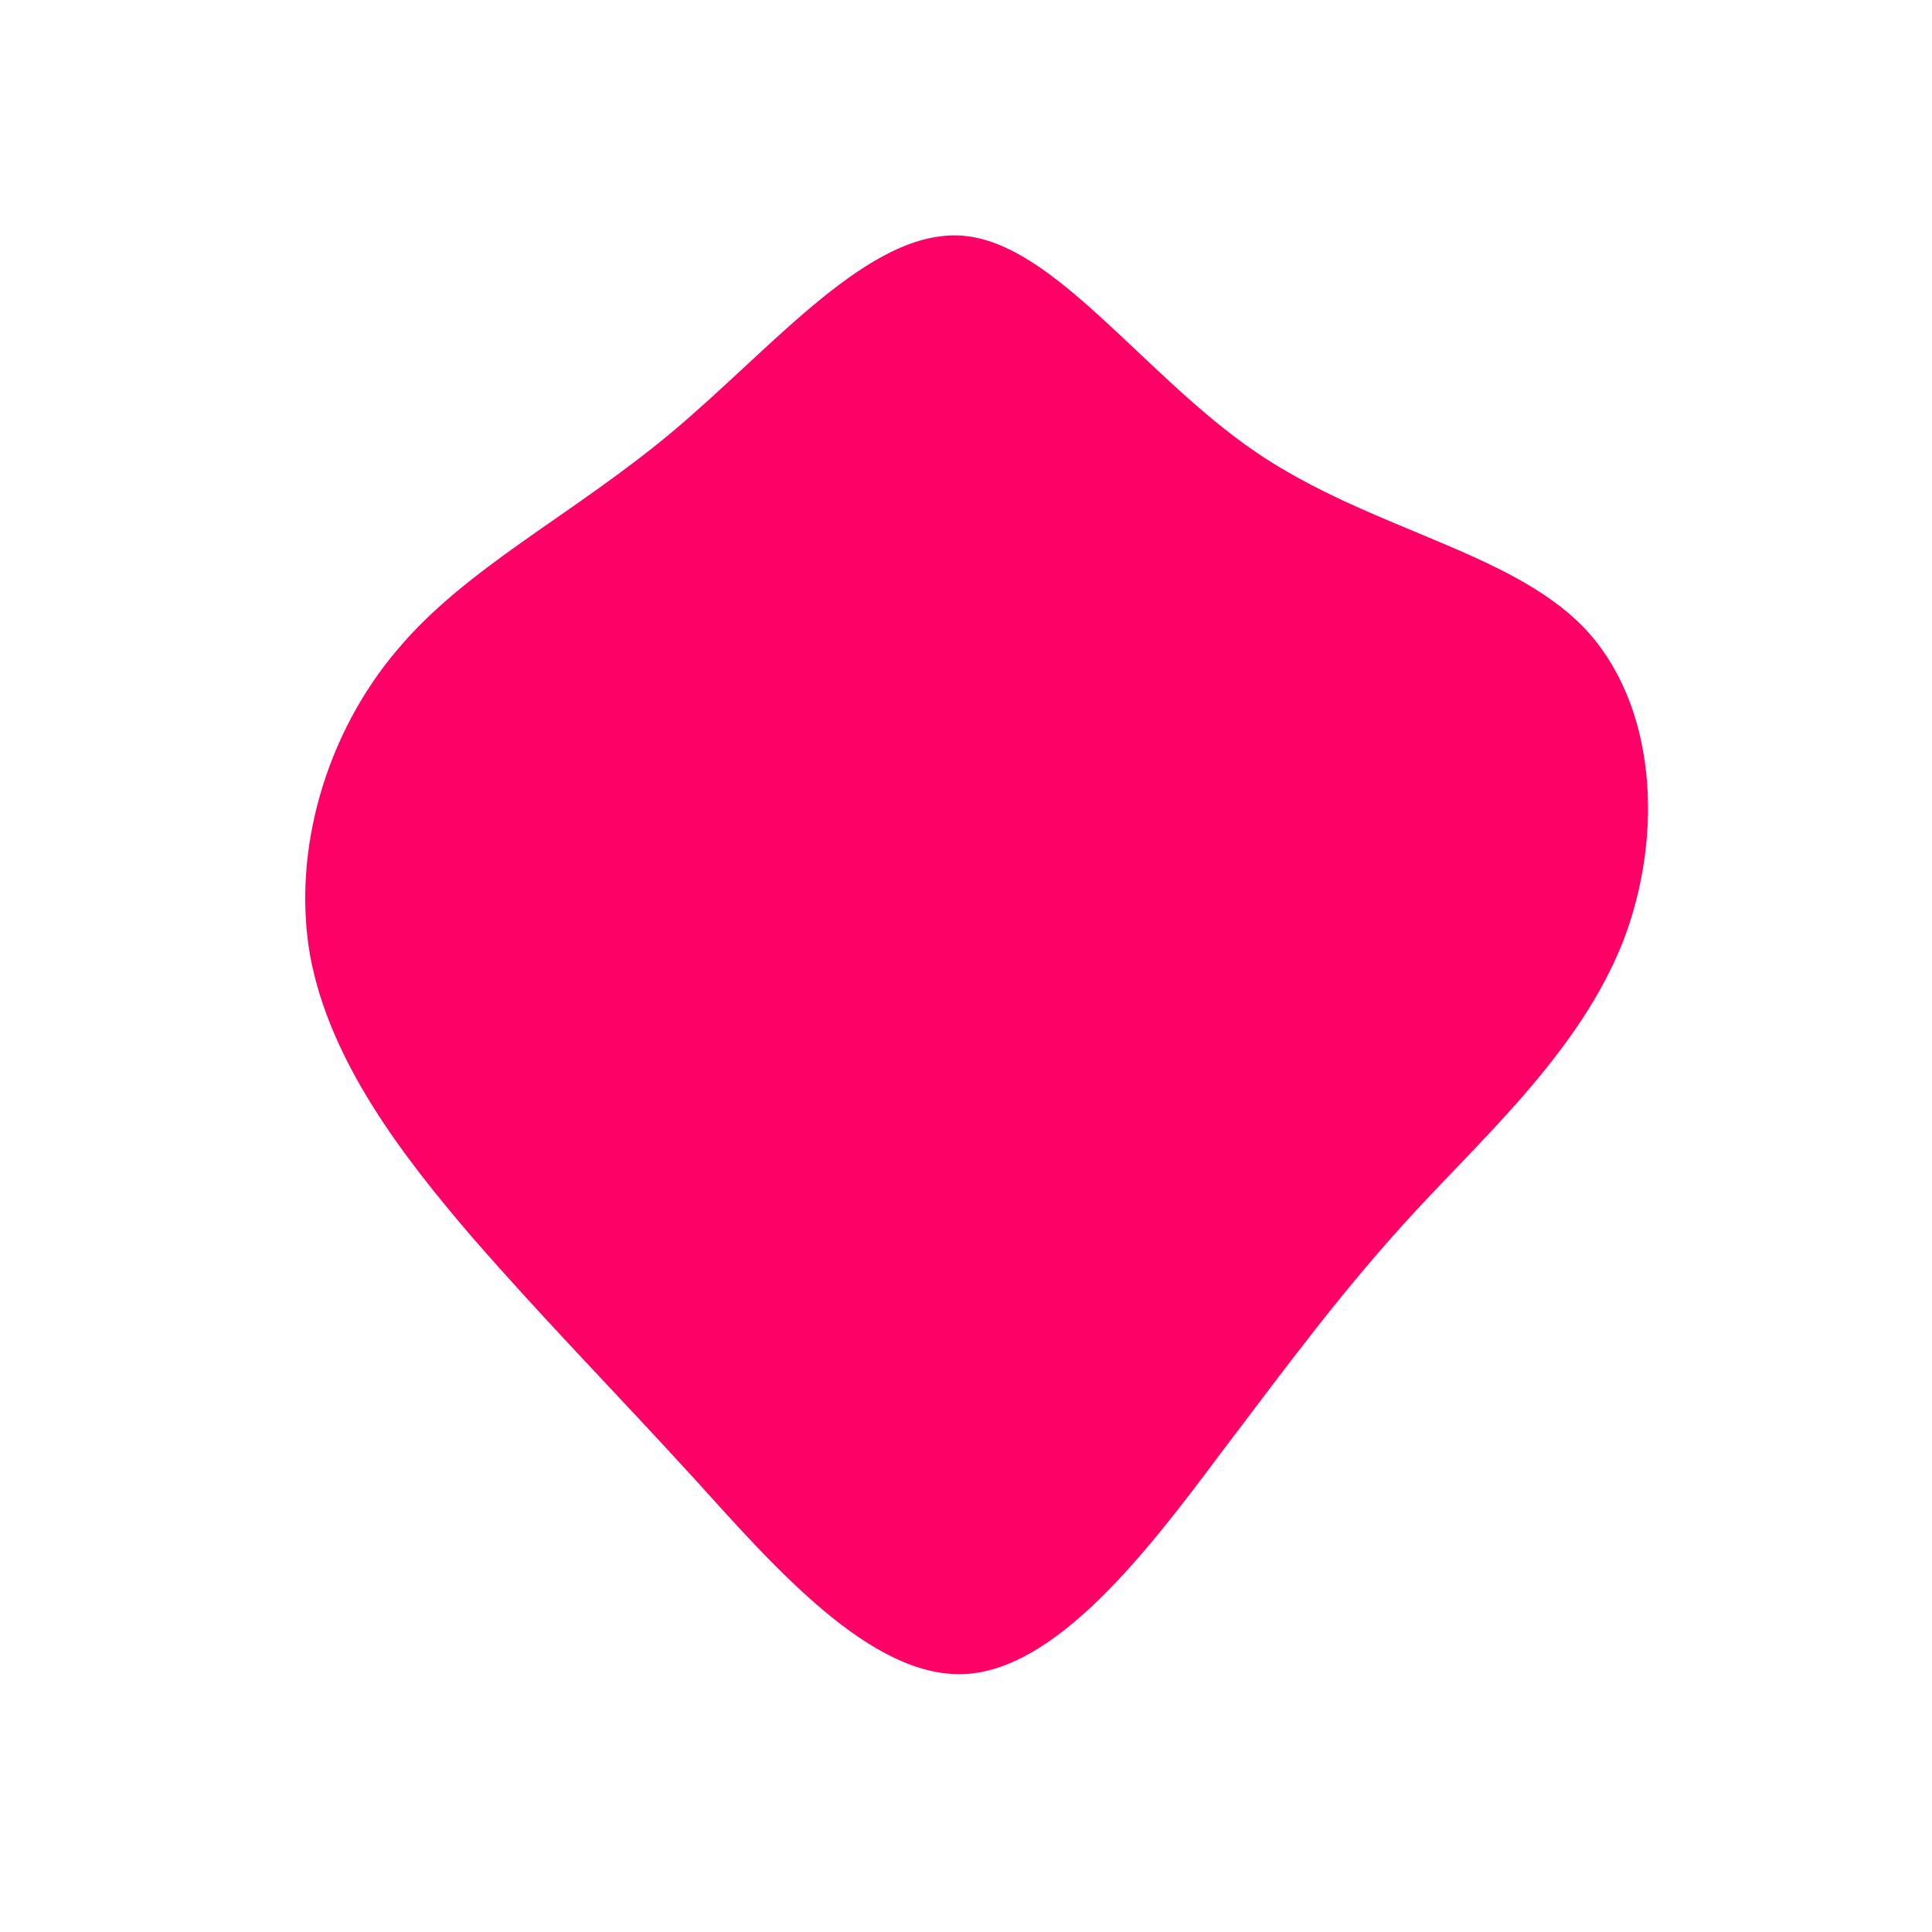 <?xml version="1.0" standalone="no"?>
<svg viewBox="0 0 200 200" xmlns="http://www.w3.org/2000/svg">
  <path fill="#FF0066" d="M30,-53.2C41.8,-45.2,56.2,-43,63.9,-35.1C71.5,-27.2,72.3,-13.6,68,-2.5C63.6,8.6,54.1,17.2,46.6,25.3C39.1,33.4,33.6,40.9,26.1,50.8C18.7,60.7,9.3,72.9,-0.2,73.3C-9.8,73.7,-19.7,62.4,-28.1,53.1C-36.6,43.8,-43.7,36.6,-51.1,28.1C-58.4,19.6,-65.9,9.8,-67.9,-1.1C-69.8,-12,-66.2,-24.1,-58.9,-32.7C-51.7,-41.3,-40.8,-46.6,-30.4,-55.3C-19.9,-64.1,-10,-76.3,-0.4,-75.6C9.1,-74.9,18.3,-61.2,30,-53.2Z" transform="translate(100 100)" />
</svg>
